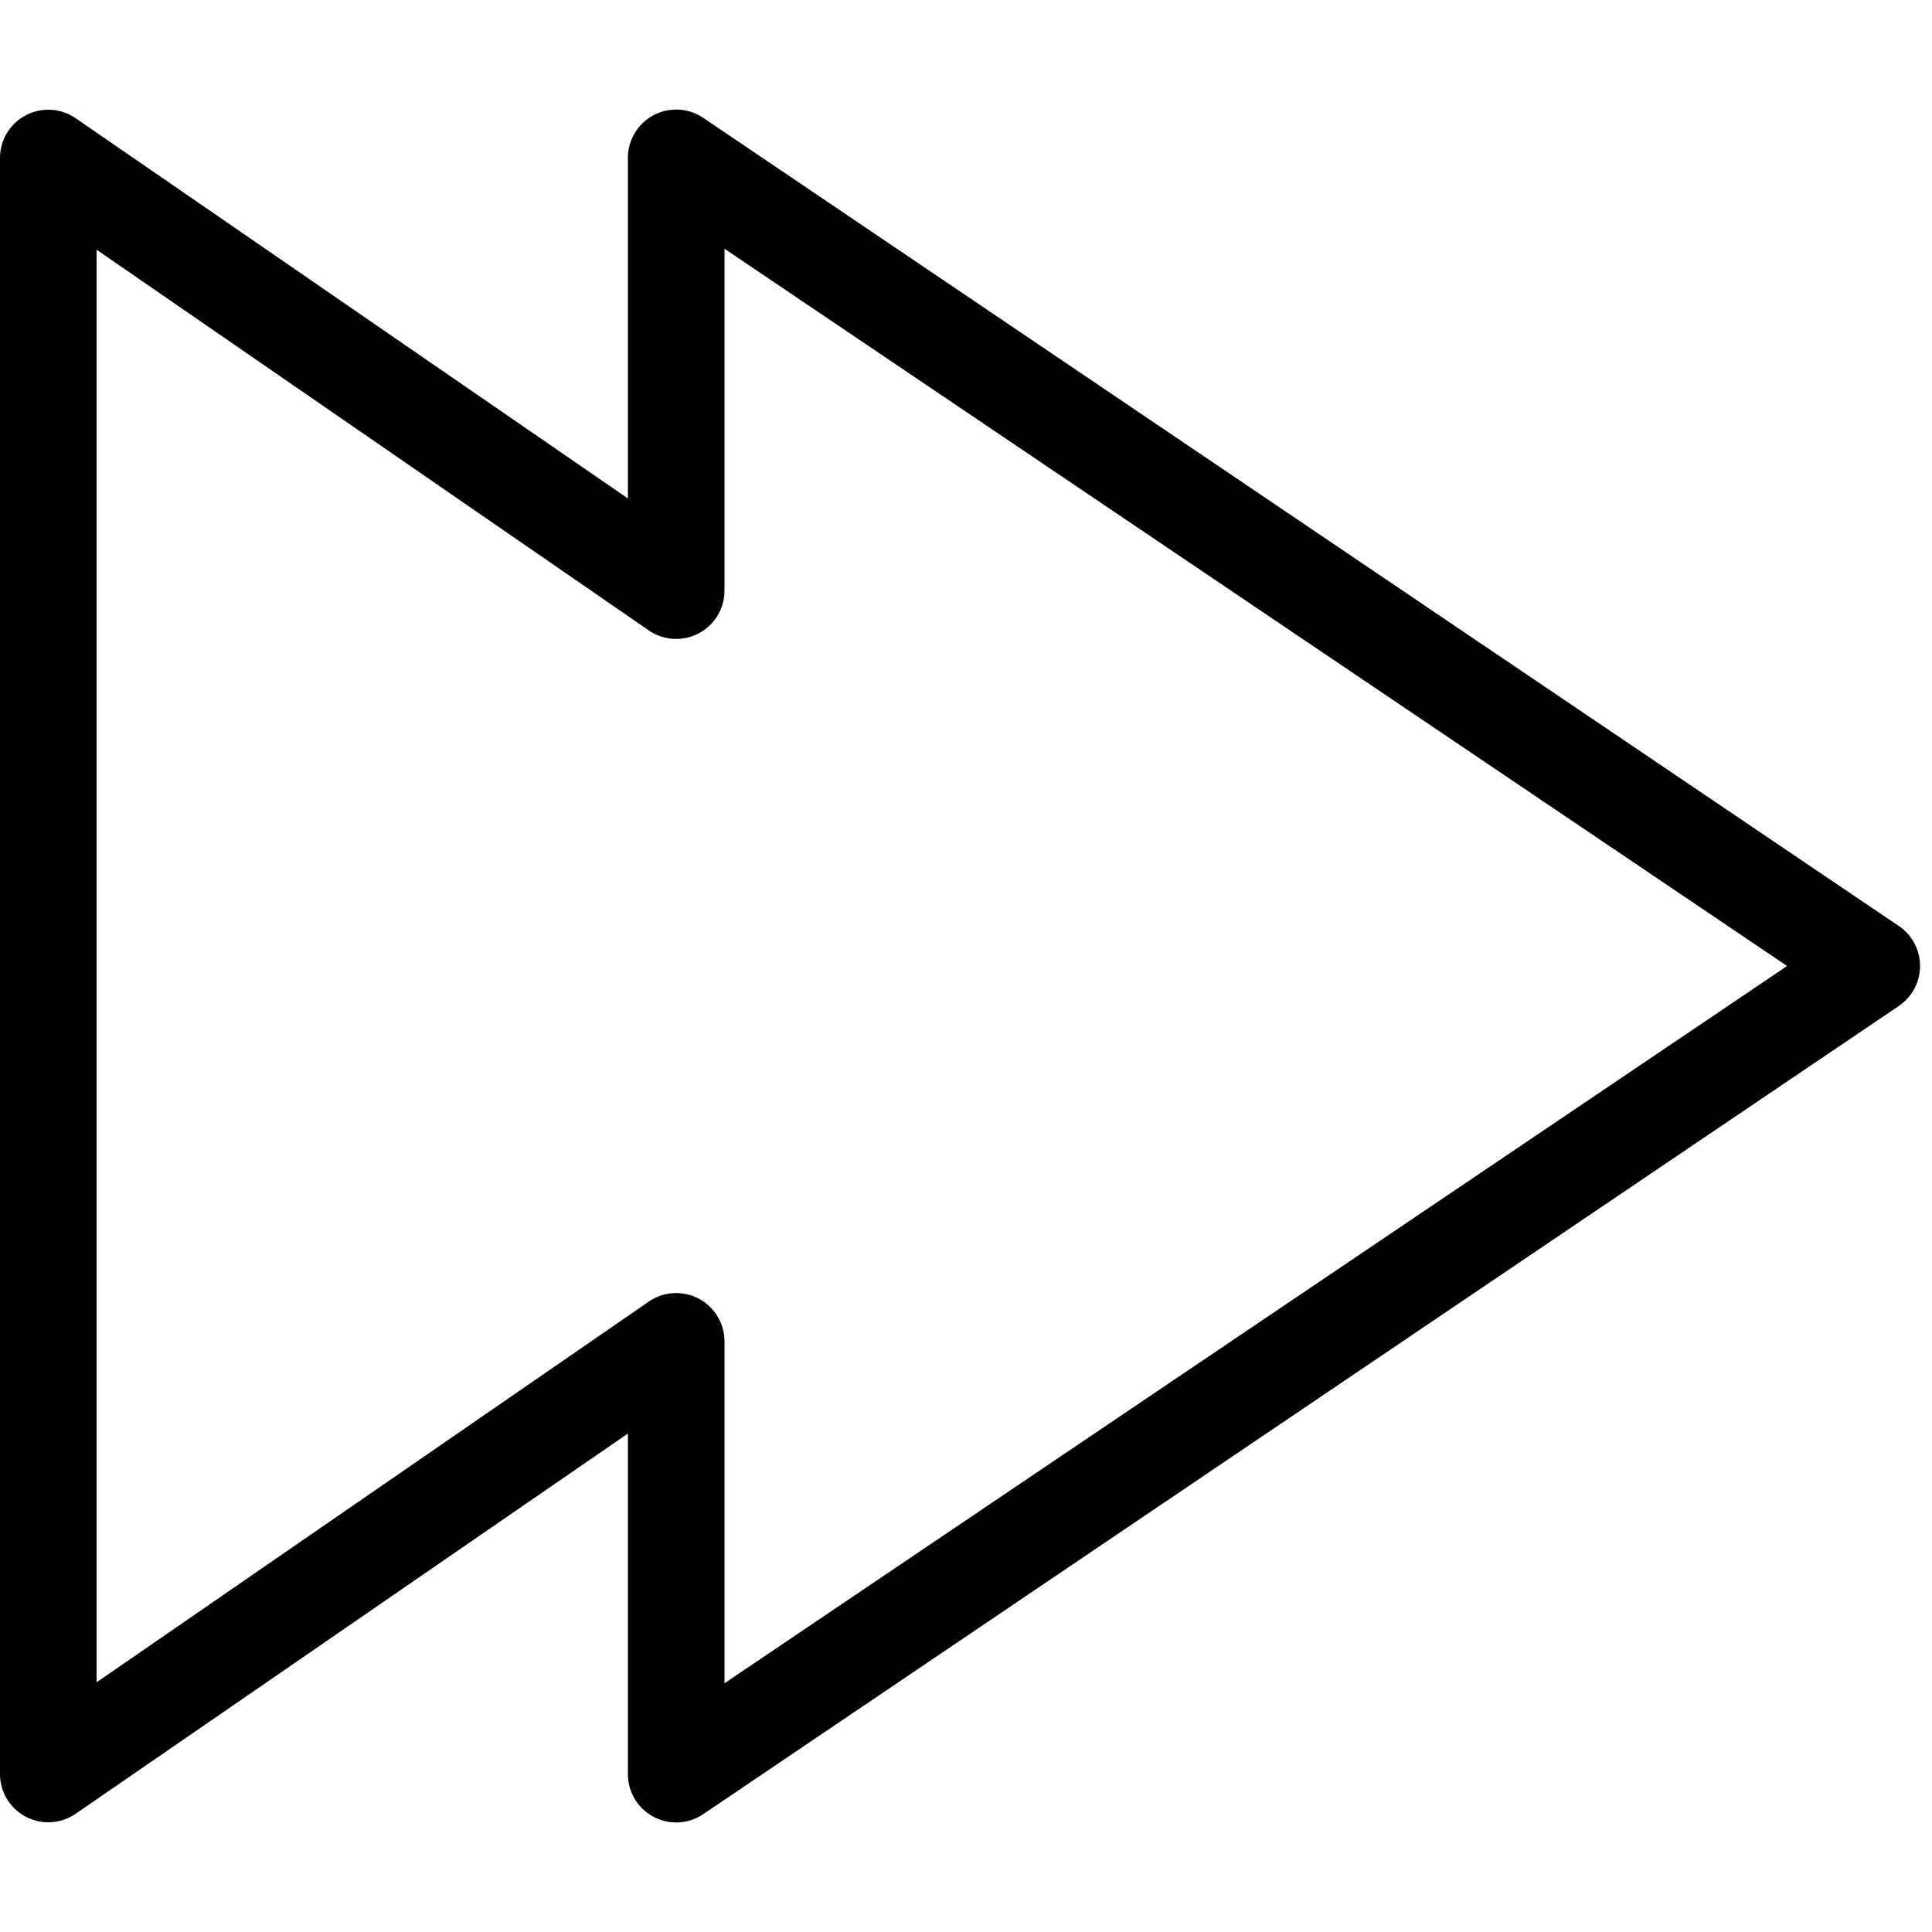 <svg xmlns="http://www.w3.org/2000/svg" width="40" height="40" viewBox="0 0 40 40"><defs><style>.a{fill:#010101;}</style></defs><title>icons</title><path class="a" d="M39.31,19.17L14.56,2.44A1,1,0,0,0,13,3.27v7.05L1.57,2.45A1,1,0,0,0,0,3.27V36.73a1,1,0,0,0,1.57.82L13,29.68v7.05a1,1,0,0,0,1.56.83L39.31,20.83A1,1,0,0,0,39.31,19.17ZM15,34.85V27.77a1,1,0,0,0-1.57-.82L2,34.83V5.17l11.43,7.88A1,1,0,0,0,15,12.23V5.15L37,20Z"/></svg>